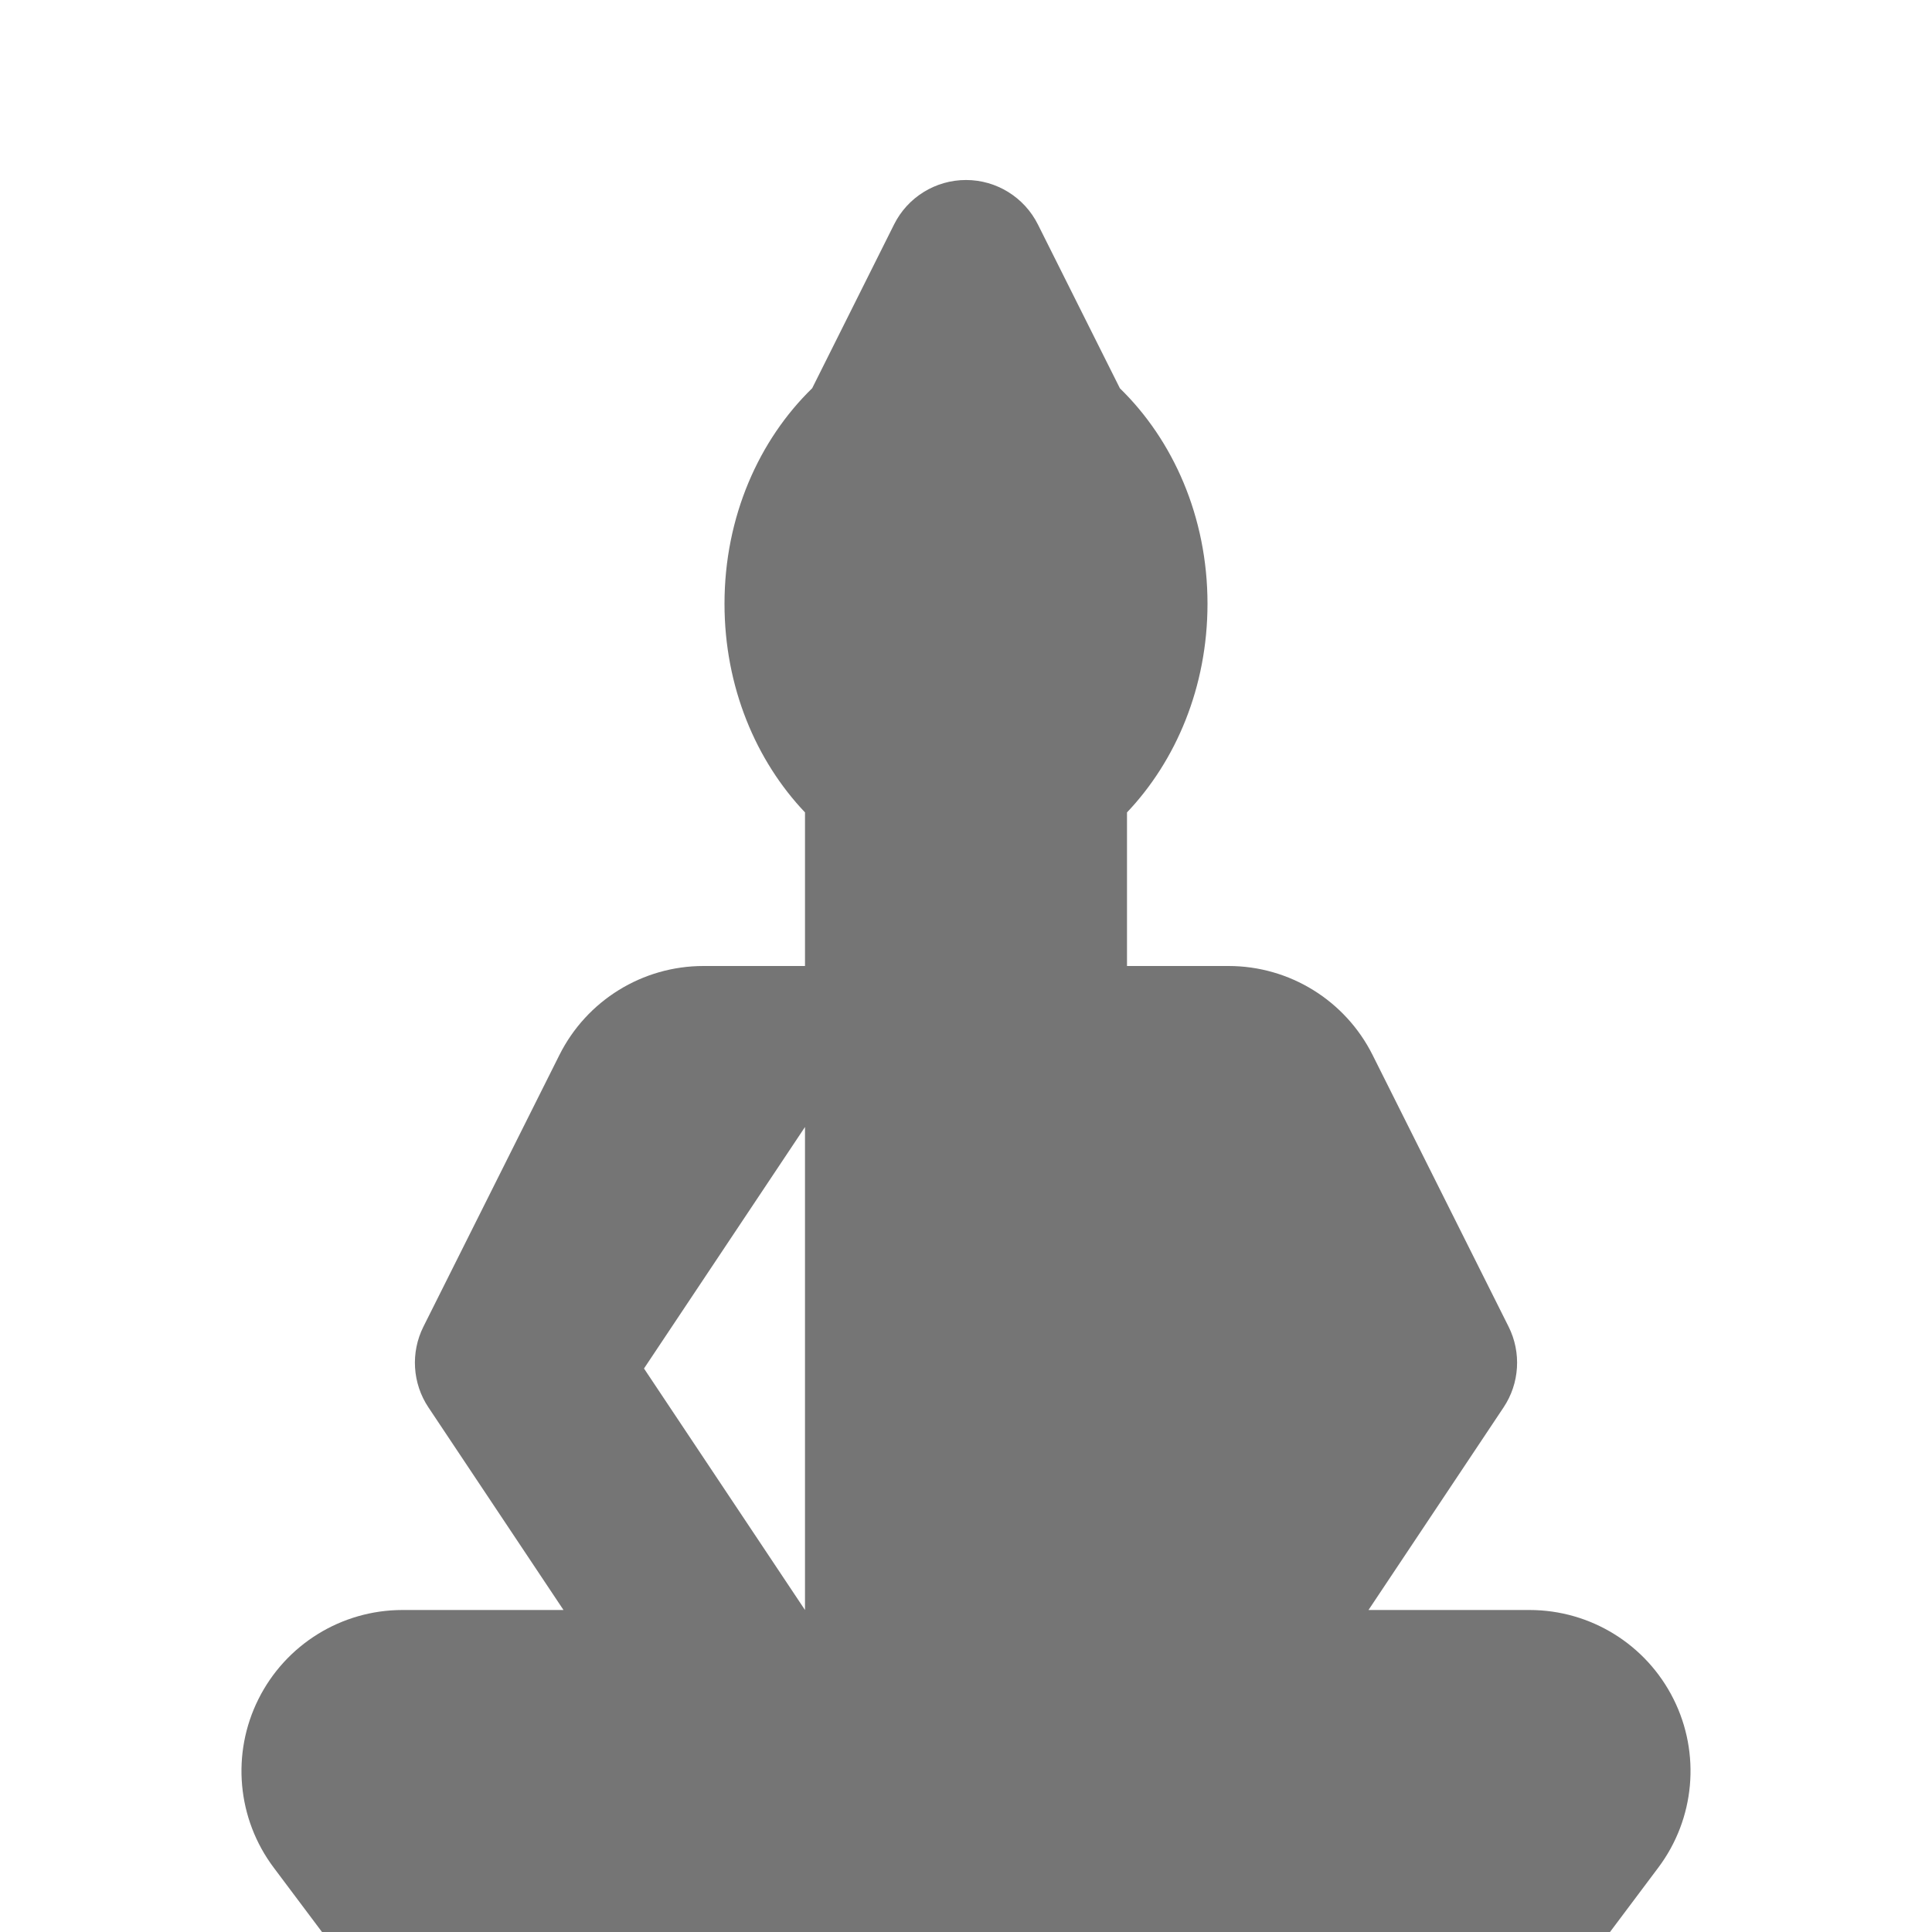 <?xml version="1.0" encoding="utf-8"?>
<!-- Generator: Adobe Illustrator 17.1.0, SVG Export Plug-In . SVG Version: 6.00 Build 0)  -->
<!DOCTYPE svg PUBLIC "-//W3C//DTD SVG 1.1//EN" "http://www.w3.org/Graphics/SVG/1.1/DTD/svg11.dtd">
<svg version="1.1" xmlns="http://www.w3.org/2000/svg" xmlns:xlink="http://www.w3.org/1999/xlink" x="0px" y="0px" width="24px"
	 height="24px" viewBox="0 0 24 24" enable-background="new 0 0 24 24" xml:space="preserve">
<g id="Frame_-_24px">
	<rect x="0" y="0" fill="none" width="24" height="24.001"/>
</g>
<g id="Filled_Icons">
	<path fill="#757575" d="M20.789,21.106C20.45,20.428,19.758,20,19,20h-2l1.678-2.517c0.199-0.298,0.223-0.682,0.062-1.003
		l-1.69-3.376C16.711,12.428,16.019,12,15.262,12H14v-1.908c0.609-0.641,1-1.559,1-2.592c0-1.081-0.429-2.035-1.088-2.676
		L12.894,2.79C12.725,2.451,12.379,2.236,12,2.236s-0.725,0.214-0.894,0.553l-1.017,2.034C9.429,5.465,9,6.419,9,7.5
		c0,1.033,0.391,1.951,1,2.592V12H8.738c-0.757,0-1.449,0.428-1.788,1.104L5.26,16.48c-0.161,0.321-0.137,0.705,0.062,1.003L7,20H5
		c-0.758,0-1.45,0.428-1.789,1.106C2.872,21.783,2.945,22.594,3.4,23.2L4,24h16l0.6-0.8C21.055,22.594,21.128,21.783,20.789,21.106z
		 M8,17l2-3v6L8,17z"/>
</g>
</svg>
